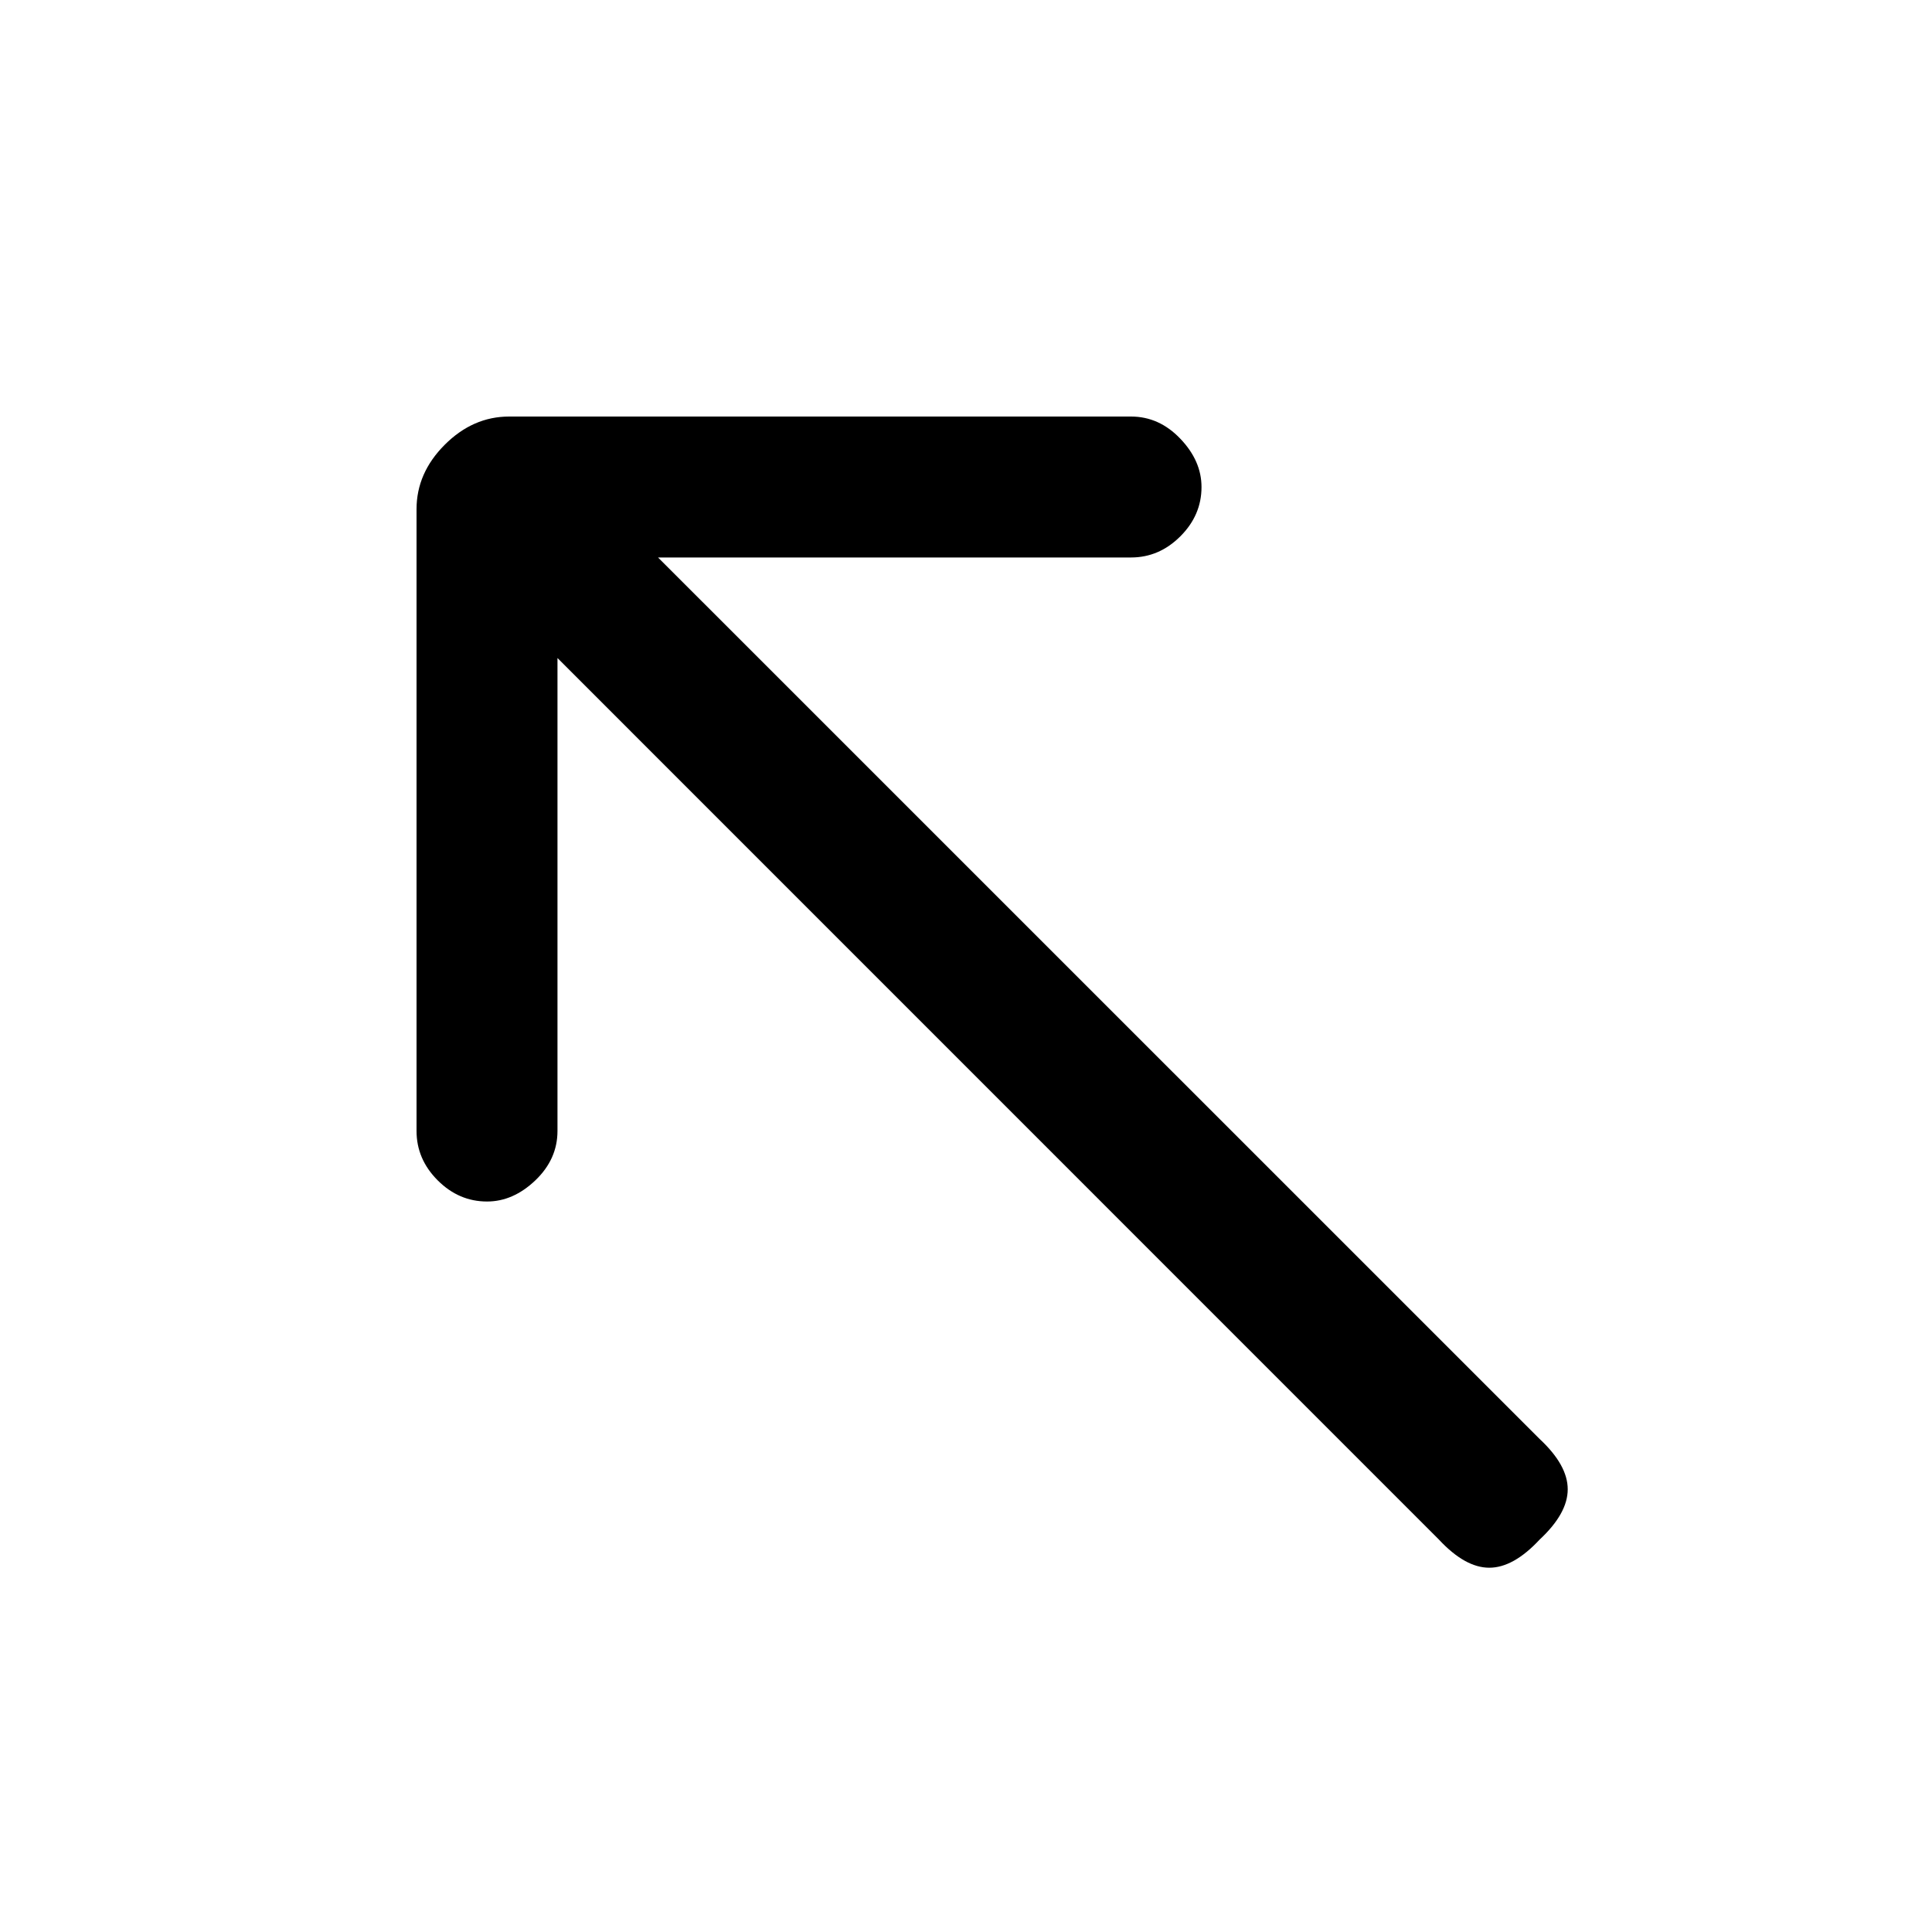 <svg xmlns="http://www.w3.org/2000/svg" height="20" width="20"><path d="M14.896 15.938 5.771 6.812v4.896q0 .292-.229.511-.23.219-.5.219-.292 0-.511-.219-.219-.219-.219-.511V5.271q0-.375.292-.667.292-.292.667-.292h6.437q.292 0 .511.23.219.229.219.5 0 .291-.219.51-.219.219-.511.219H6.812l9.126 9.125q.291.271.291.521t-.291.521q-.271.291-.521.291t-.521-.291Z"/></svg>